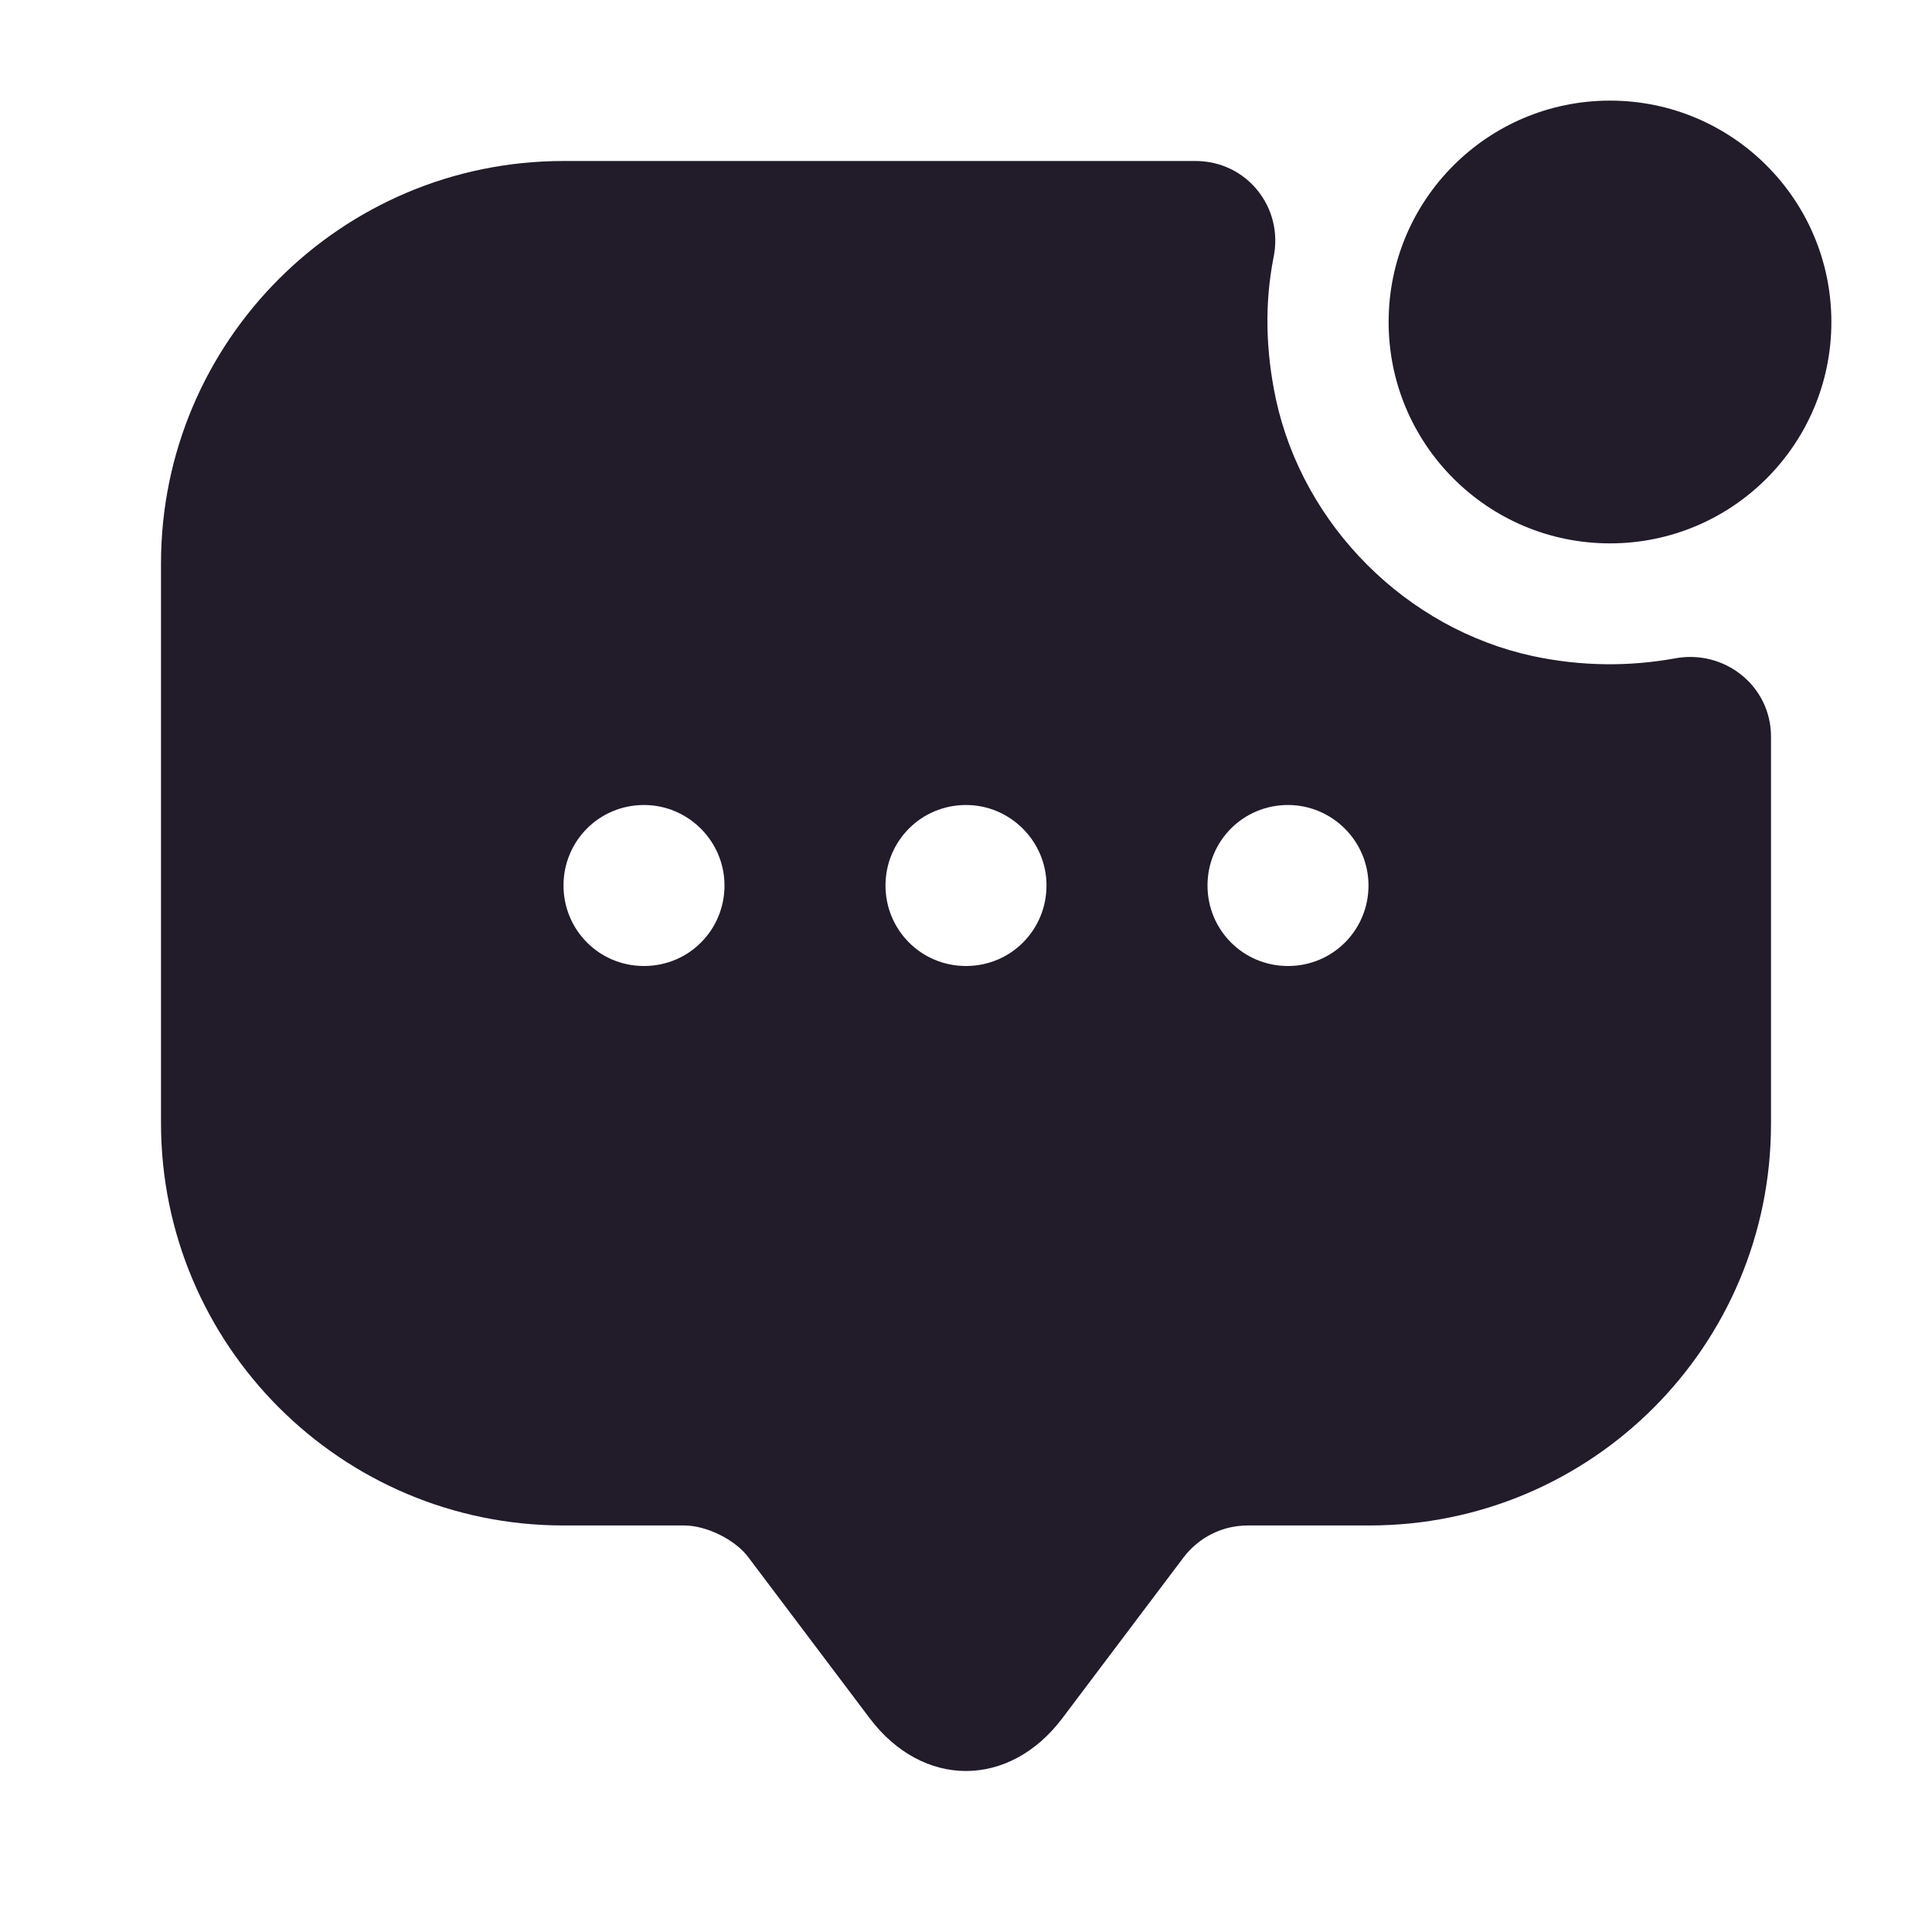 <svg width="24" height="24" viewBox="0 0 24 24" fill="none" xmlns="http://www.w3.org/2000/svg">
<path d="M20 6.75C21.519 6.75 22.75 5.519 22.75 4C22.75 2.481 21.519 1.25 20 1.25C18.481 1.25 17.25 2.481 17.25 4C17.25 5.519 18.481 6.75 20 6.75Z" fill="#211B2A"/>
<path d="M19.04 8.15C17.47 7.81 16.19 6.53 15.85 4.96C15.72 4.35 15.71 3.76 15.82 3.2C15.95 2.58 15.49 2 14.85 2H7C4.24 2 2 4.24 2 7V13.95C2 16.71 4.24 18.95 7 18.95H8.5C8.78 18.95 9.14 19.13 9.3 19.35L10.8 21.34C11.46 22.22 12.54 22.22 13.2 21.34L14.7 19.35C14.89 19.1 15.18 18.95 15.5 18.95H17.01C19.77 18.95 22 16.72 22 13.96V9.15C22 8.52 21.42 8.06 20.8 8.18C20.24 8.28 19.65 8.28 19.04 8.15ZM8 12C7.44 12 7 11.55 7 11C7 10.45 7.44 10 8 10C8.55 10 9 10.45 9 11C9 11.55 8.56 12 8 12ZM12 12C11.44 12 11 11.55 11 11C11 10.45 11.44 10 12 10C12.55 10 13 10.45 13 11C13 11.55 12.56 12 12 12ZM16 12C15.44 12 15 11.55 15 11C15 10.45 15.44 10 16 10C16.55 10 17 10.45 17 11C17 11.55 16.56 12 16 12Z" fill="#211B2A"/>
</svg>
